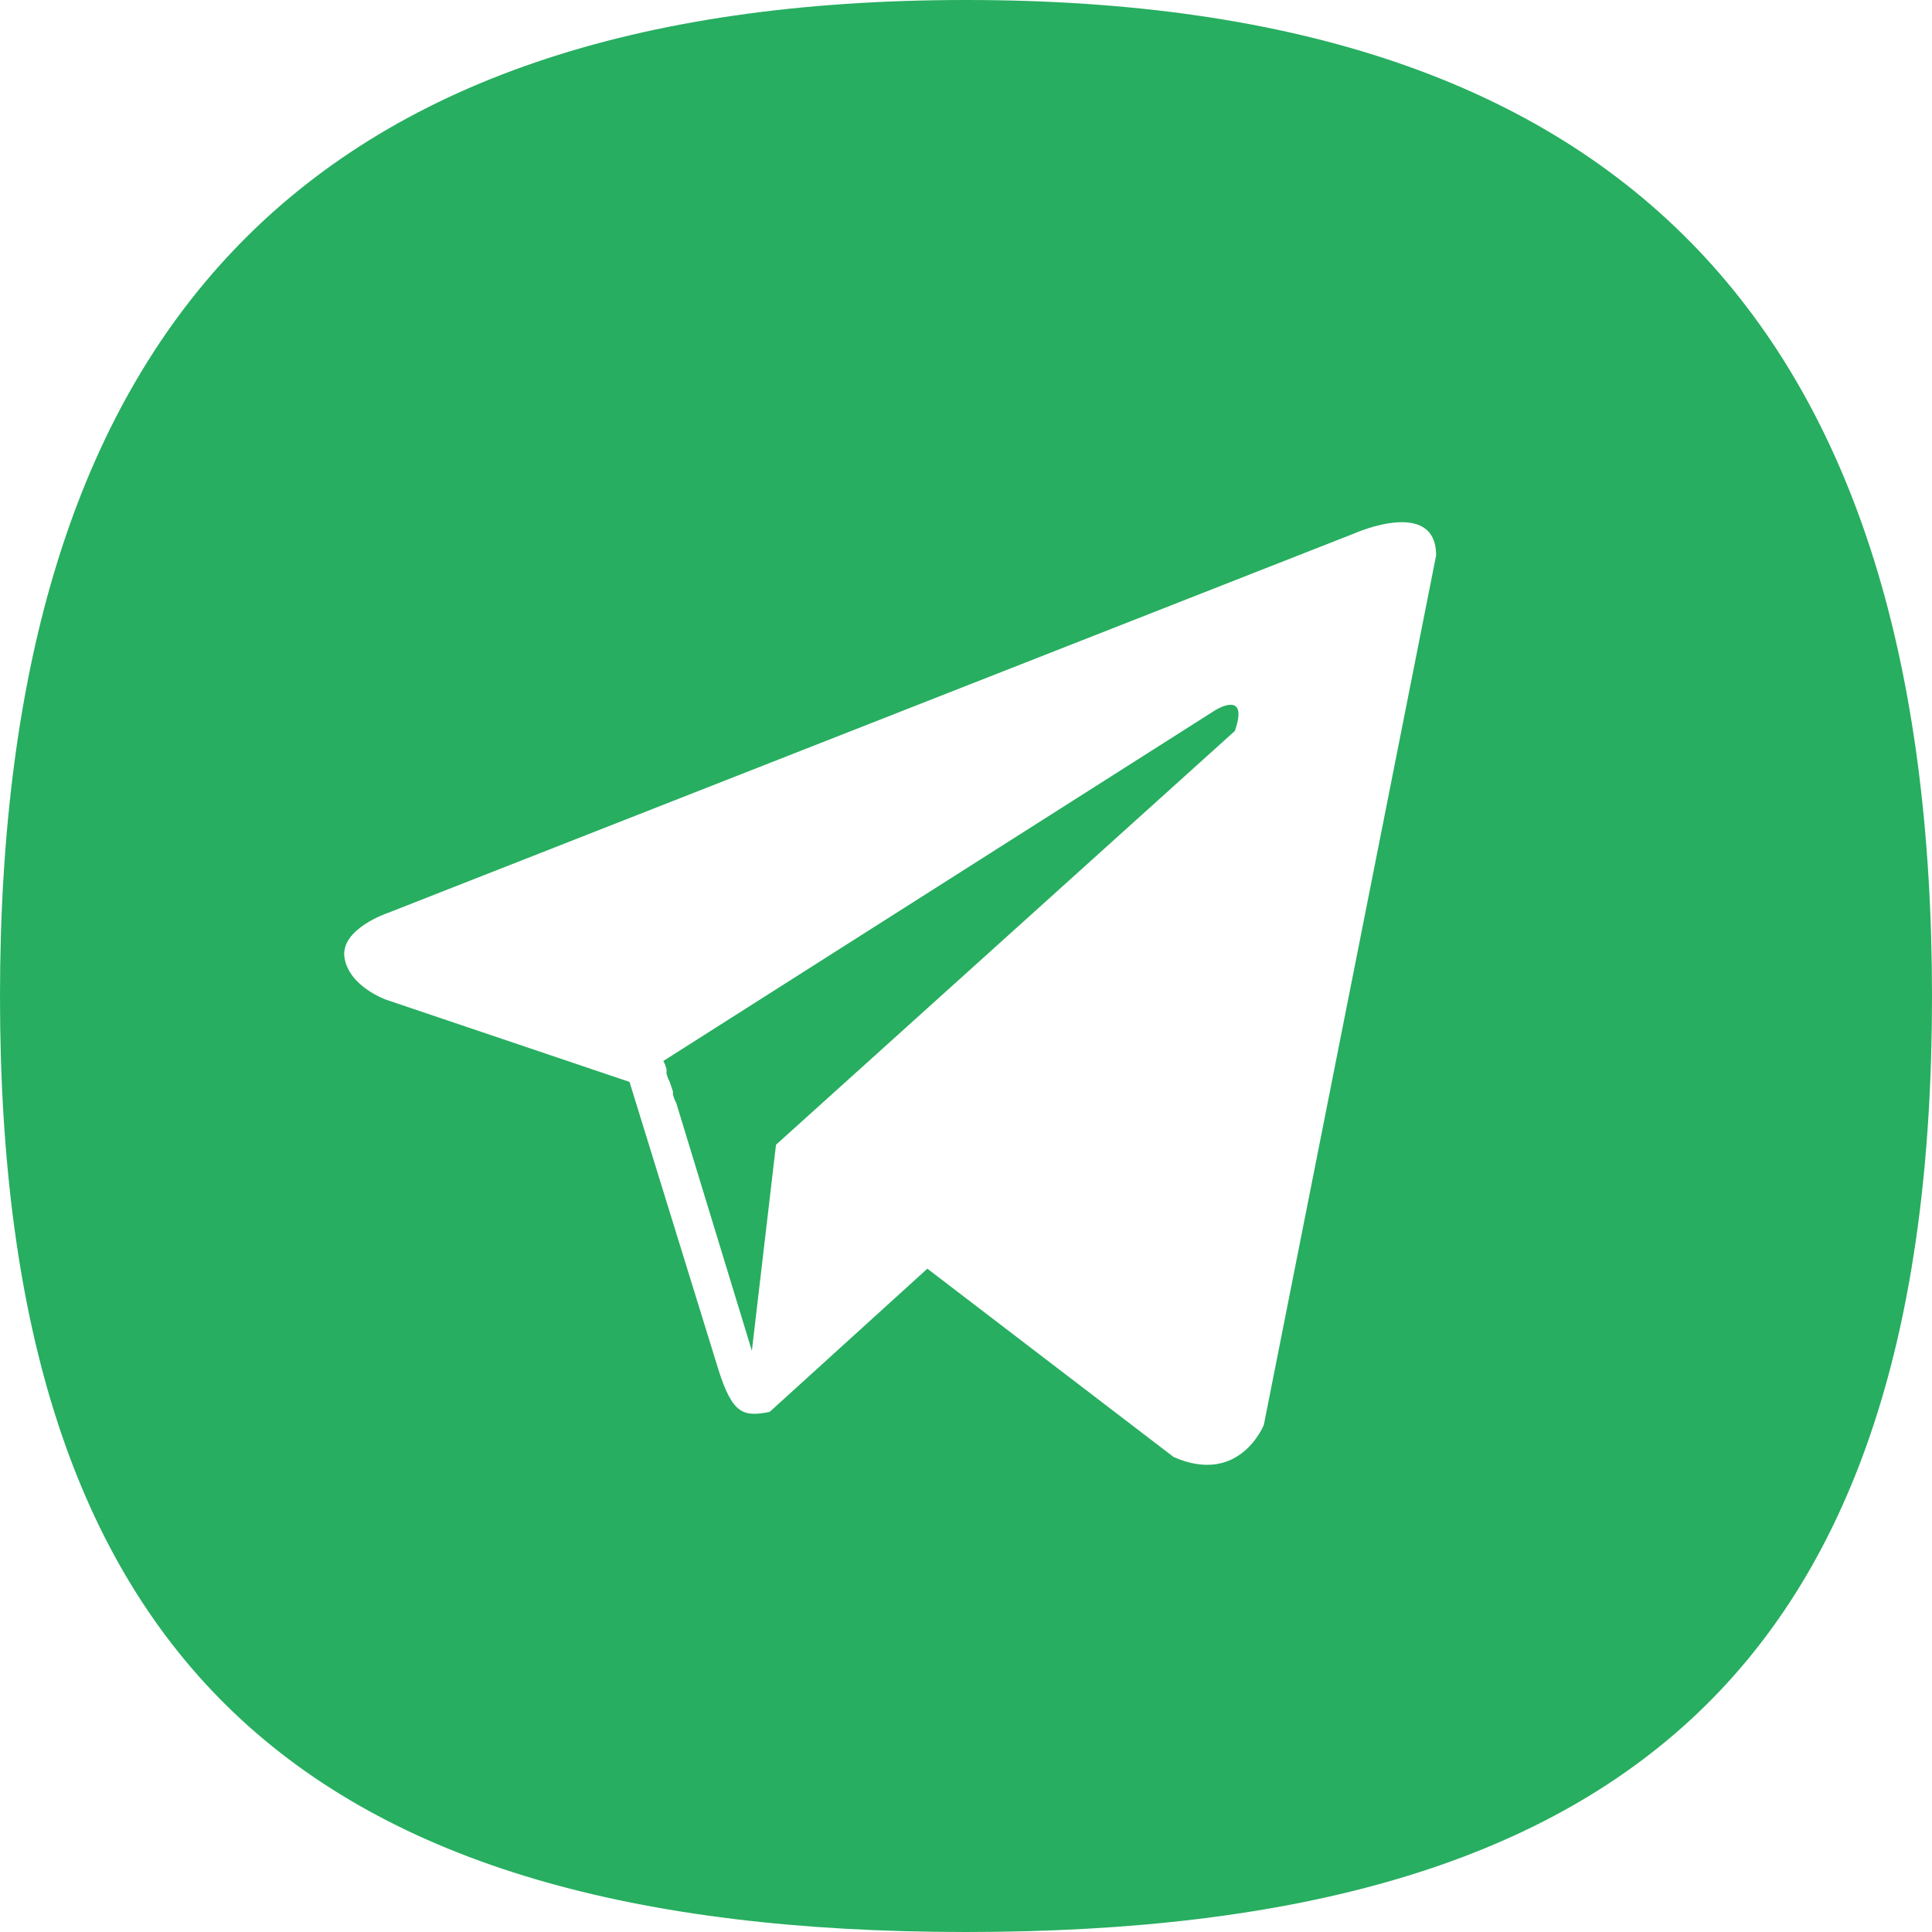 <svg xmlns="http://www.w3.org/2000/svg" width="1.6" height="1.6" viewBox="0 0 1.2 1.2" xmlns:v="https://vecta.io/nano"><path d="M1.2.619c0 .412-.188.581-.6.581S0 1.031 0 .619.188 0 .6 0s.6.207.6.619zM.892.345l-.107.54S.77.923.729.905L.576.788.478.877C.462.88.455.879.446.85L.391.672.24.621S.217.613.214.595.241.567.241.567L.842.331s.05-.022.05.014zm-.41.366L.767.454C.776.428.755.441.755.441L.412.659.413.661.414.664v.003l.001.003.001.002.001.003.001.003V.68l.001.003.001.002.047.154z" fill="#27ae60" fill-rule="evenodd"/></svg>